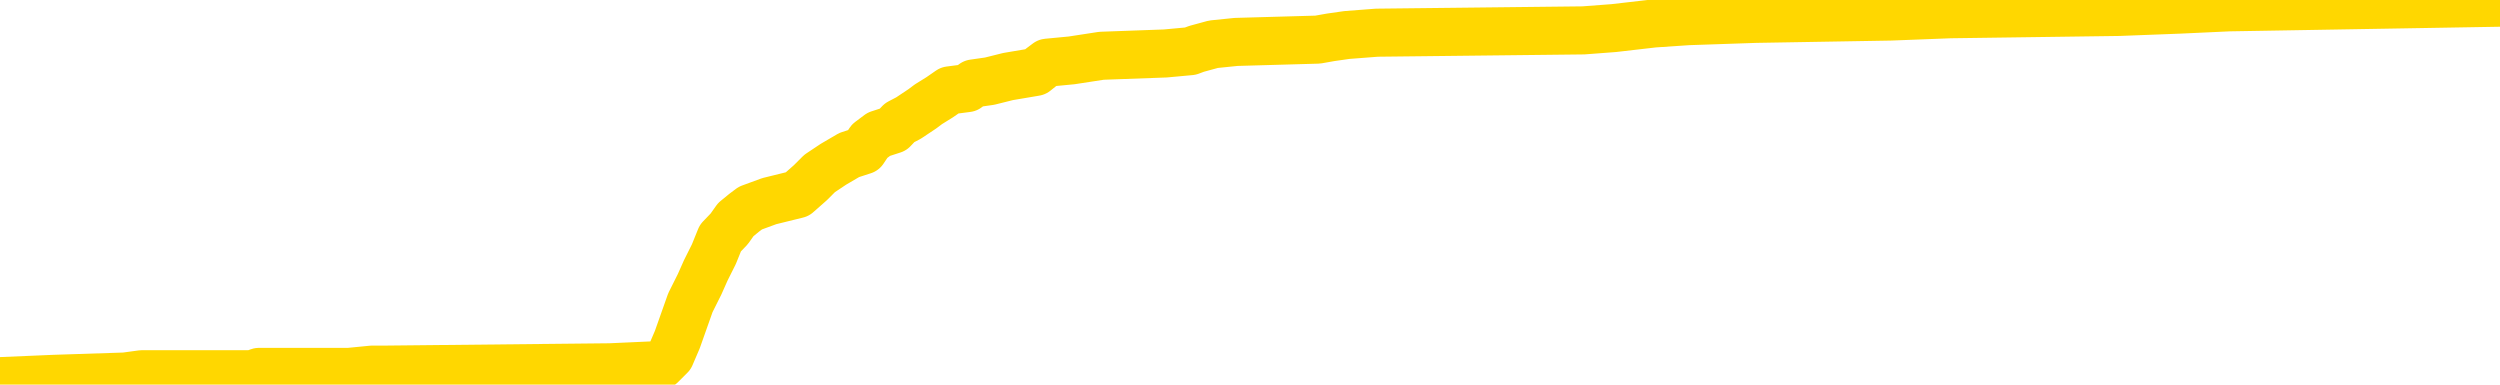 <svg xmlns="http://www.w3.org/2000/svg" version="1.1" viewBox="0 0 6500 1000">
	<path fill="none" stroke="gold" stroke-width="125" stroke-linecap="round" stroke-linejoin="round" d="M0 3619  L-135572 3619 L-135388 3613 L-134898 3601 L-134604 3595 L-134293 3583 L-134058 3577 L-134005 3565 L-133946 3553 L-133792 3547 L-133752 3535 L-133619 3529 L-133327 3523 L-132786 3523 L-132176 3517 L-132128 3517 L-131488 3511 L-131454 3511 L-130929 3511 L-130796 3505 L-130406 3493 L-130078 3481 L-129961 3469 L-129750 3457 L-129033 3457 L-128463 3451 L-128355 3451 L-128181 3445 L-127960 3433 L-127558 3427 L-127532 3415 L-126604 3403 L-126517 3391 L-126435 3379 L-126365 3367 L-126067 3361 L-125915 3349 L-124025 3355 L-123924 3355 L-123662 3355 L-123368 3361 L-123227 3349 L-122978 3349 L-122943 3343 L-122784 3337 L-122321 3325 L-122068 3319 L-121855 3307 L-121604 3301 L-121255 3295 L-120328 3283 L-120234 3271 L-119823 3265 L-118653 3253 L-117463 3247 L-117371 3235 L-117344 3223 L-117078 3211 L-116779 3199 L-116650 3187 L-116613 3175 L-115798 3175 L-115414 3181 L-114354 3187 L-114292 3187 L-114027 3307 L-113556 3421 L-113363 3535 L-113100 3649 L-112763 3643 L-112627 3637 L-112172 3631 L-111429 3625 L-111411 3619 L-111246 3607 L-111178 3607 L-110662 3601 L-109633 3601 L-109437 3595 L-108948 3589 L-108586 3583 L-108177 3583 L-107792 3589 L-106088 3589 L-105990 3589 L-105919 3589 L-105857 3589 L-105673 3583 L-105336 3583 L-104696 3577 L-104619 3571 L-104558 3571 L-104371 3565 L-104291 3565 L-104114 3559 L-104095 3553 L-103865 3553 L-103477 3547 L-102589 3547 L-102549 3541 L-102461 3535 L-102434 3523 L-101426 3517 L-101276 3505 L-101252 3499 L-101119 3493 L-101079 3487 L-99821 3481 L-99763 3481 L-99223 3475 L-99171 3475 L-99124 3475 L-98729 3469 L-98589 3463 L-98389 3457 L-98243 3457 L-98078 3457 L-97801 3463 L-97443 3463 L-96890 3457 L-96245 3451 L-95987 3439 L-95833 3433 L-95432 3427 L-95392 3421 L-95271 3415 L-95209 3421 L-95195 3421 L-95101 3421 L-94808 3415 L-94657 3391 L-94327 3379 L-94249 3367 L-94173 3361 L-93946 3343 L-93880 3331 L-93652 3319 L-93600 3307 L-93435 3301 L-92429 3295 L-92246 3289 L-91695 3283 L-91302 3271 L-90904 3265 L-90054 3253 L-89976 3247 L-89397 3241 L-88956 3241 L-88715 3235 L-88557 3235 L-88157 3223 L-88136 3223 L-87691 3217 L-87286 3211 L-87150 3199 L-86975 3187 L-86838 3175 L-86588 3163 L-85588 3157 L-85506 3151 L-85371 3145 L-85332 3139 L-84442 3133 L-84226 3127 L-83783 3121 L-83666 3115 L-83609 3109 L-82933 3109 L-82832 3103 L-82804 3103 L-81462 3097 L-81056 3091 L-81017 3085 L-80088 3079 L-79990 3073 L-79857 3067 L-79453 3061 L-79427 3055 L-79334 3049 L-79117 3043 L-78706 3031 L-77553 3019 L-77261 3007 L-77232 2995 L-76624 2989 L-76374 2977 L-76354 2971 L-75425 2965 L-75374 2953 L-75251 2947 L-75234 2935 L-75078 2929 L-74903 2917 L-74766 2911 L-74710 2905 L-74602 2899 L-74517 2893 L-74283 2887 L-74208 2881 L-73900 2875 L-73782 2869 L-73612 2863 L-73521 2857 L-73418 2857 L-73395 2851 L-73318 2851 L-73220 2839 L-72853 2833 L-72749 2827 L-72245 2821 L-71793 2815 L-71755 2809 L-71731 2803 L-71690 2797 L-71562 2791 L-71461 2785 L-71019 2779 L-70737 2773 L-70145 2767 L-70014 2761 L-69740 2749 L-69587 2743 L-69434 2737 L-69349 2725 L-69271 2719 L-69085 2713 L-69035 2713 L-69007 2707 L-68928 2701 L-68904 2695 L-68621 2683 L-68017 2671 L-67022 2665 L-66724 2659 L-65990 2653 L-65745 2647 L-65656 2641 L-65078 2635 L-64380 2629 L-63628 2623 L-63309 2617 L-62926 2605 L-62849 2599 L-62215 2593 L-62029 2587 L-61941 2587 L-61812 2587 L-61499 2581 L-61450 2575 L-61308 2569 L-61286 2563 L-60318 2557 L-59773 2551 L-59295 2551 L-59234 2551 L-58910 2551 L-58889 2545 L-58826 2545 L-58616 2539 L-58539 2533 L-58484 2527 L-58462 2521 L-58423 2515 L-58407 2509 L-57650 2503 L-57633 2497 L-56834 2491 L-56681 2485 L-55776 2479 L-55270 2473 L-55041 2461 L-54999 2461 L-54884 2455 L-54708 2449 L-53953 2455 L-53818 2449 L-53654 2443 L-53336 2437 L-53160 2425 L-52138 2413 L-52115 2401 L-51864 2395 L-51651 2383 L-51017 2377 L-50779 2365 L-50746 2353 L-50568 2341 L-50488 2329 L-50398 2323 L-50334 2311 L-49893 2299 L-49870 2293 L-49329 2287 L-49073 2281 L-48578 2275 L-47701 2269 L-47664 2263 L-47612 2257 L-47571 2251 L-47453 2245 L-47177 2239 L-46970 2227 L-46773 2215 L-46749 2203 L-46699 2191 L-46660 2185 L-46582 2179 L-45984 2167 L-45924 2161 L-45821 2155 L-45667 2149 L-45035 2143 L-44354 2137 L-44051 2125 L-43704 2119 L-43507 2113 L-43459 2101 L-43138 2095 L-42511 2089 L-42364 2083 L-42328 2077 L-42270 2071 L-42193 2059 L-41952 2059 L-41864 2053 L-41770 2047 L-41476 2041 L-41341 2035 L-41281 2029 L-41244 2017 L-40972 2017 L-39966 2011 L-39791 2005 L-39740 2005 L-39447 1999 L-39255 1987 L-38922 1981 L-38415 1975 L-37853 1963 L-37838 1951 L-37822 1945 L-37721 1933 L-37607 1921 L-37567 1909 L-37530 1903 L-37464 1903 L-37436 1897 L-37297 1903 L-37004 1903 L-36954 1903 L-36849 1903 L-36584 1897 L-36120 1891 L-35975 1891 L-35920 1879 L-35863 1873 L-35672 1867 L-35307 1861 L-35093 1861 L-34898 1861 L-34840 1861 L-34781 1849 L-34627 1843 L-34358 1837 L-33928 1867 L-33912 1867 L-33835 1861 L-33771 1855 L-33642 1813 L-33618 1807 L-33334 1801 L-33286 1795 L-33232 1789 L-32769 1783 L-32731 1783 L-32690 1777 L-32500 1771 L-32019 1765 L-31532 1759 L-31516 1753 L-31478 1747 L-31221 1741 L-31144 1729 L-30914 1723 L-30898 1711 L-30603 1699 L-30161 1693 L-29714 1687 L-29210 1681 L-29056 1675 L-28769 1669 L-28729 1657 L-28398 1651 L-28176 1645 L-27659 1633 L-27583 1627 L-27336 1615 L-27141 1603 L-27081 1597 L-26305 1591 L-26231 1591 L-26000 1585 L-25984 1585 L-25922 1579 L-25726 1573 L-25262 1573 L-25239 1567 L-25109 1567 L-23808 1567 L-23792 1567 L-23714 1561 L-23621 1561 L-23404 1561 L-23251 1555 L-23073 1561 L-23019 1567 L-22732 1573 L-22692 1573 L-22323 1573 L-21882 1573 L-21699 1573 L-21378 1567 L-21083 1567 L-20637 1555 L-20565 1549 L-20103 1537 L-19665 1531 L-19483 1525 L-18029 1513 L-17897 1507 L-17440 1495 L-17214 1489 L-16828 1477 L-16311 1465 L-15357 1453 L-14563 1441 L-13888 1435 L-13463 1423 L-13152 1417 L-12922 1399 L-12238 1381 L-12225 1363 L-12015 1339 L-11993 1333 L-11819 1321 L-10869 1315 L-10601 1303 L-9786 1297 L-9475 1285 L-9438 1279 L-9380 1267 L-8763 1261 L-8126 1249 L-6500 1243 L-5826 1237 L-5184 1237 L-5106 1237 L-5050 1237 L-5014 1237 L-4986 1231 L-4874 1219 L-4856 1213 L-4833 1207 L-4680 1201 L-4626 1189 L-4548 1183 L-4429 1177 L-4331 1171 L-4214 1165 L-3944 1153 L-3675 1147 L-3657 1135 L-3457 1129 L-3311 1117 L-3084 1111 L-2950 1105 L-2641 1099 L-2581 1093 L-2228 1081 L-1879 1075 L-1778 1069 L-1714 1057 L-1654 1051 L-1270 1039 L-889 1033 L-785 1027 L-524 1021 L-253 1009 L-94 1003 L-61 997 L0 991 L141 985 L325 979 L369 973 L657 973 L673 967 L907 967 L968 961 L1006 961 L1586 955 L1719 949 L1743 925 L1761 883 L1778 835 L1795 787 L1819 739 L1835 703 L1856 661 L1873 619 L1896 595 L1913 571 L1935 553 L1951 541 L2000 523 L2073 505 L2107 475 L2131 451 L2167 427 L2208 403 L2245 391 L2261 367 L2285 349 L2322 337 L2339 319 L2362 307 L2380 295 L2398 283 L2414 271 L2443 253 L2469 235 L2515 229 L2531 217 L2573 211 L2621 199 L2692 187 L2707 175 L2723 163 L2786 157 L2825 151 L2864 145 L3030 139 L3095 133 L3111 127 L3155 115 L3214 109 L3426 103 L3460 97 L3502 91 L3580 85 L4117 79 L4196 73 L4300 61 L4389 55 L4565 49 L4915 43 L5071 37 L5509 31 L5666 25 L5796 19 L6500 7" />
</svg>
